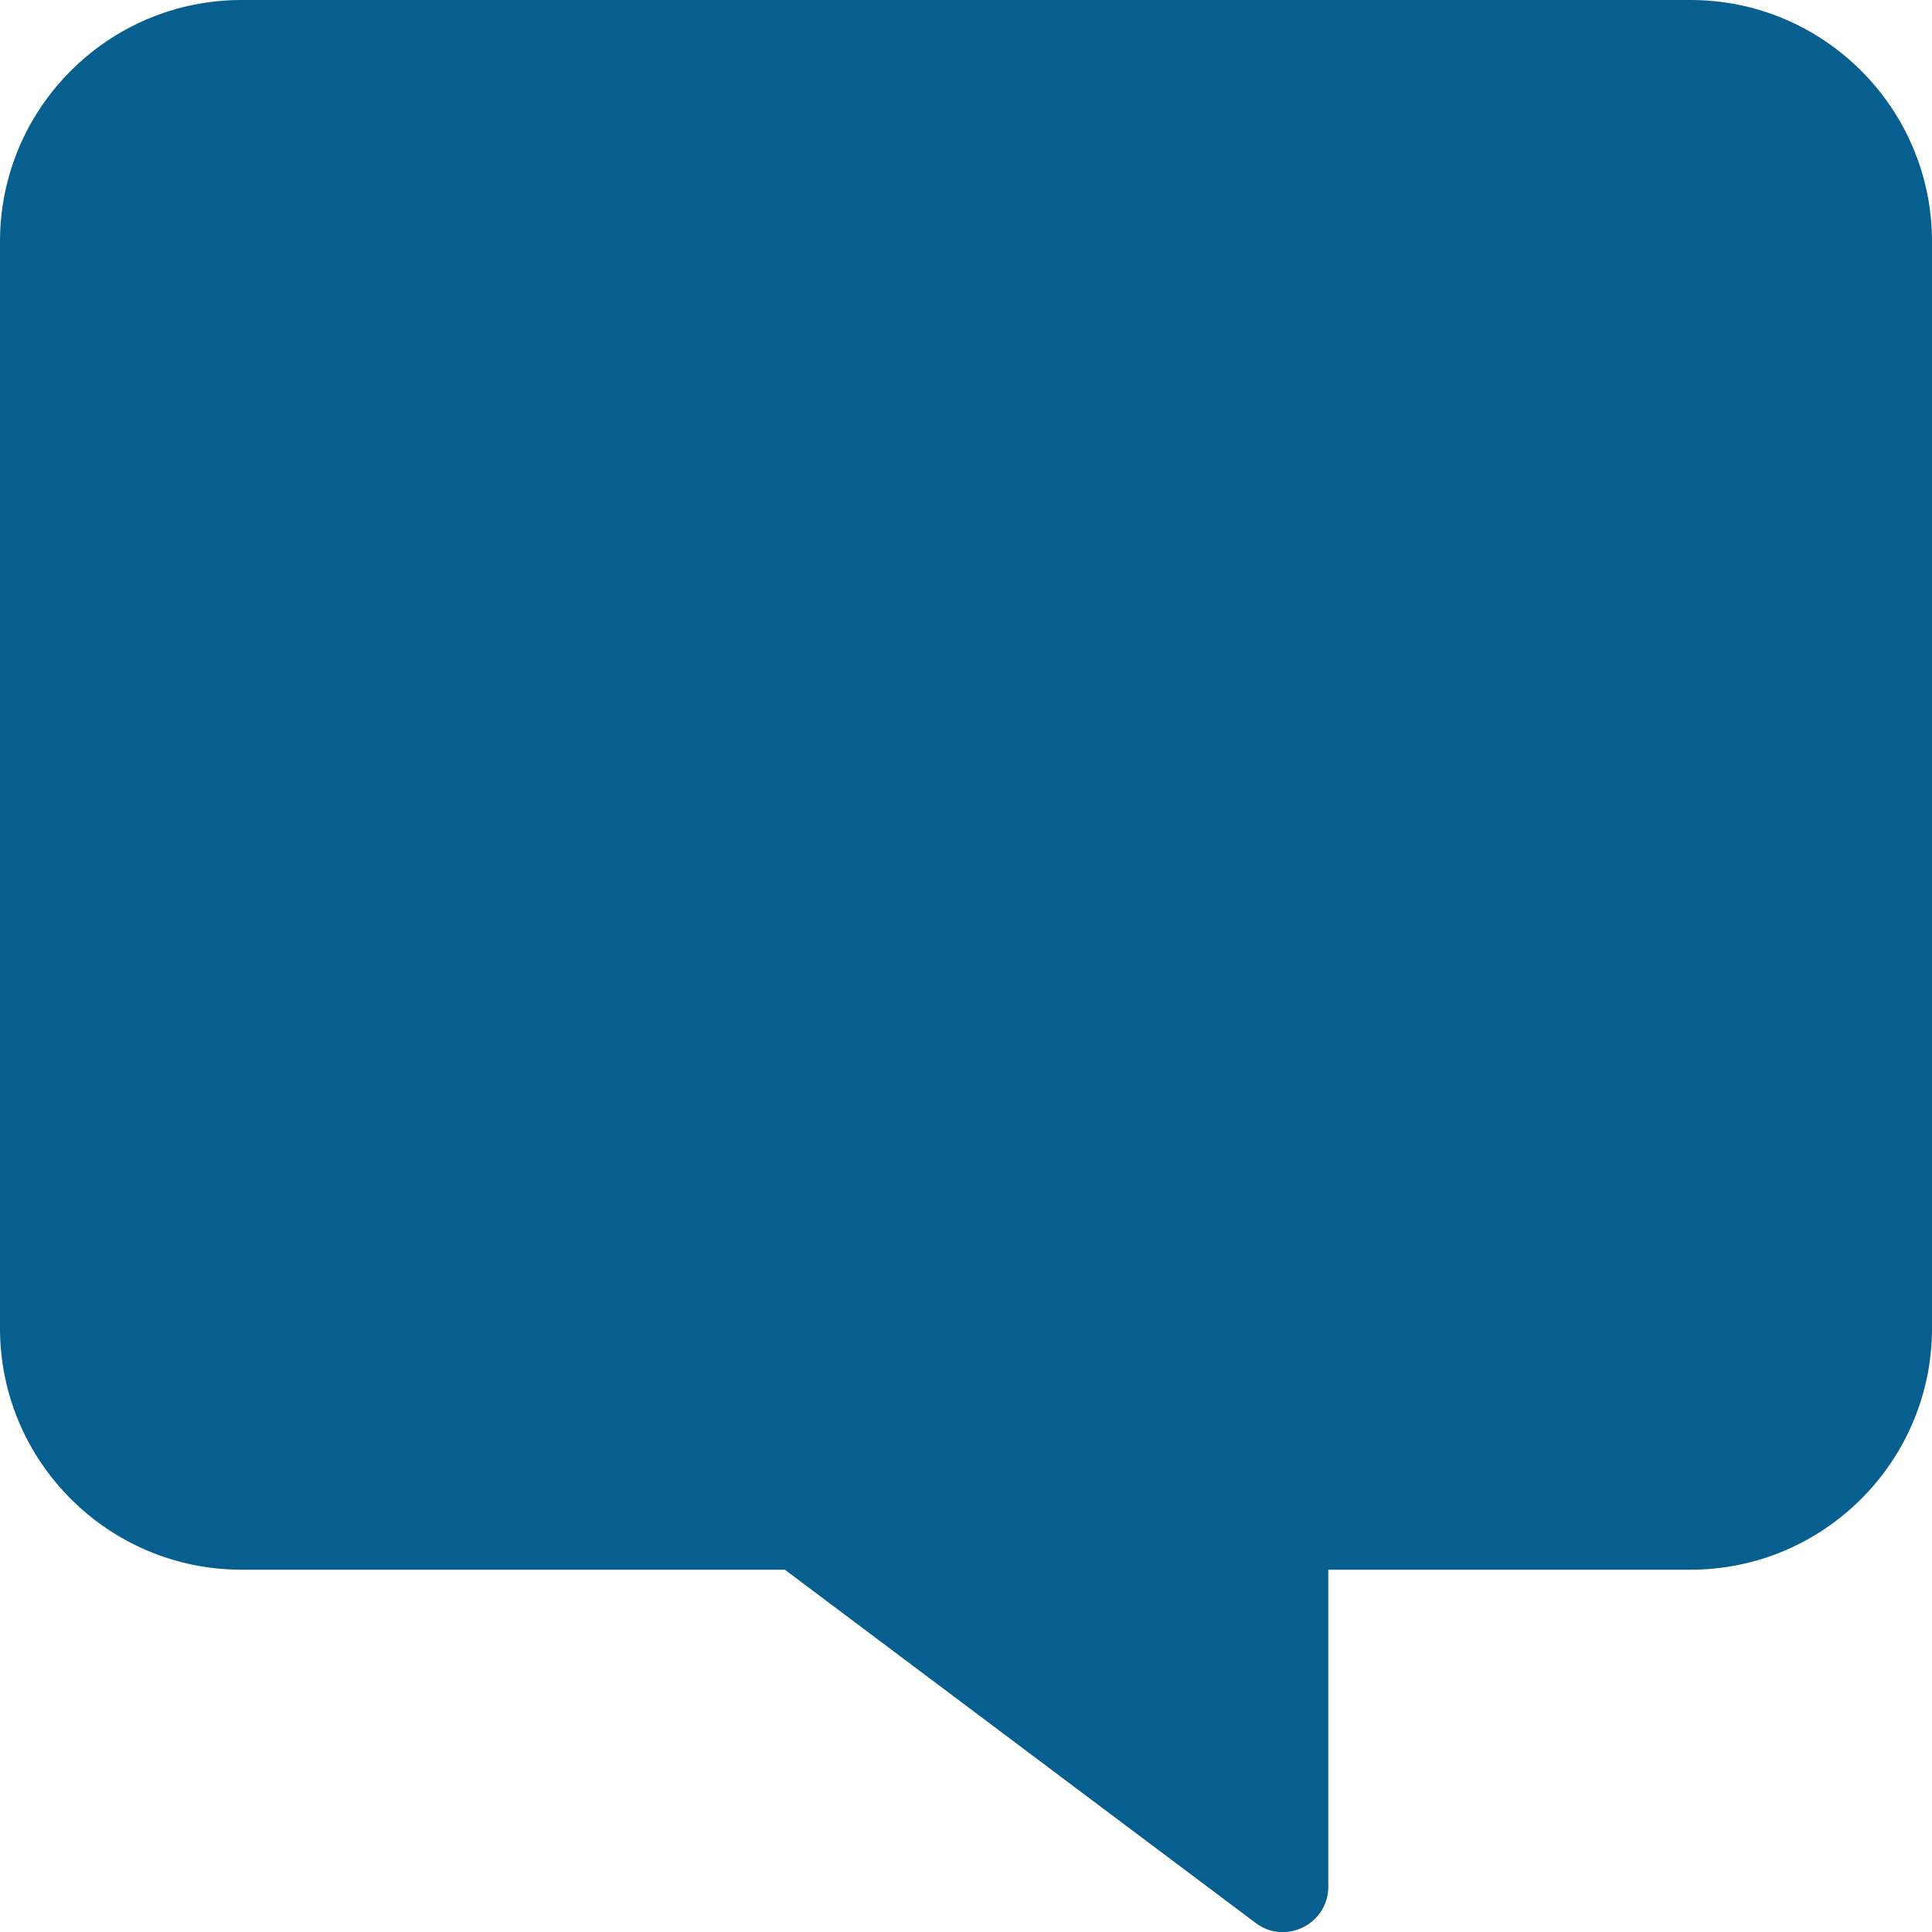 <svg width="21" height="21" viewBox="0 0 21 21" fill="none" xmlns="http://www.w3.org/2000/svg">
<g clip-path="url(#clip0_2109:2153)">
<path d="M2.625 0H18.375C19.823 0 21 1.177 21 2.625V14.438C21 15.885 19.823 17.062 18.375 17.062H14.438V20.508C14.438 20.91 13.978 21.144 13.654 20.906L8.531 17.062H2.625C1.177 17.062 0 15.885 0 14.438V2.625C0 1.177 1.177 0 2.625 0Z" fill="#065F8E"/>
</g>
<defs>
<clipPath id="clip0_2109:2153">
<rect width="21" height="21" fill="white"/>
</clipPath>
</defs>
</svg>

